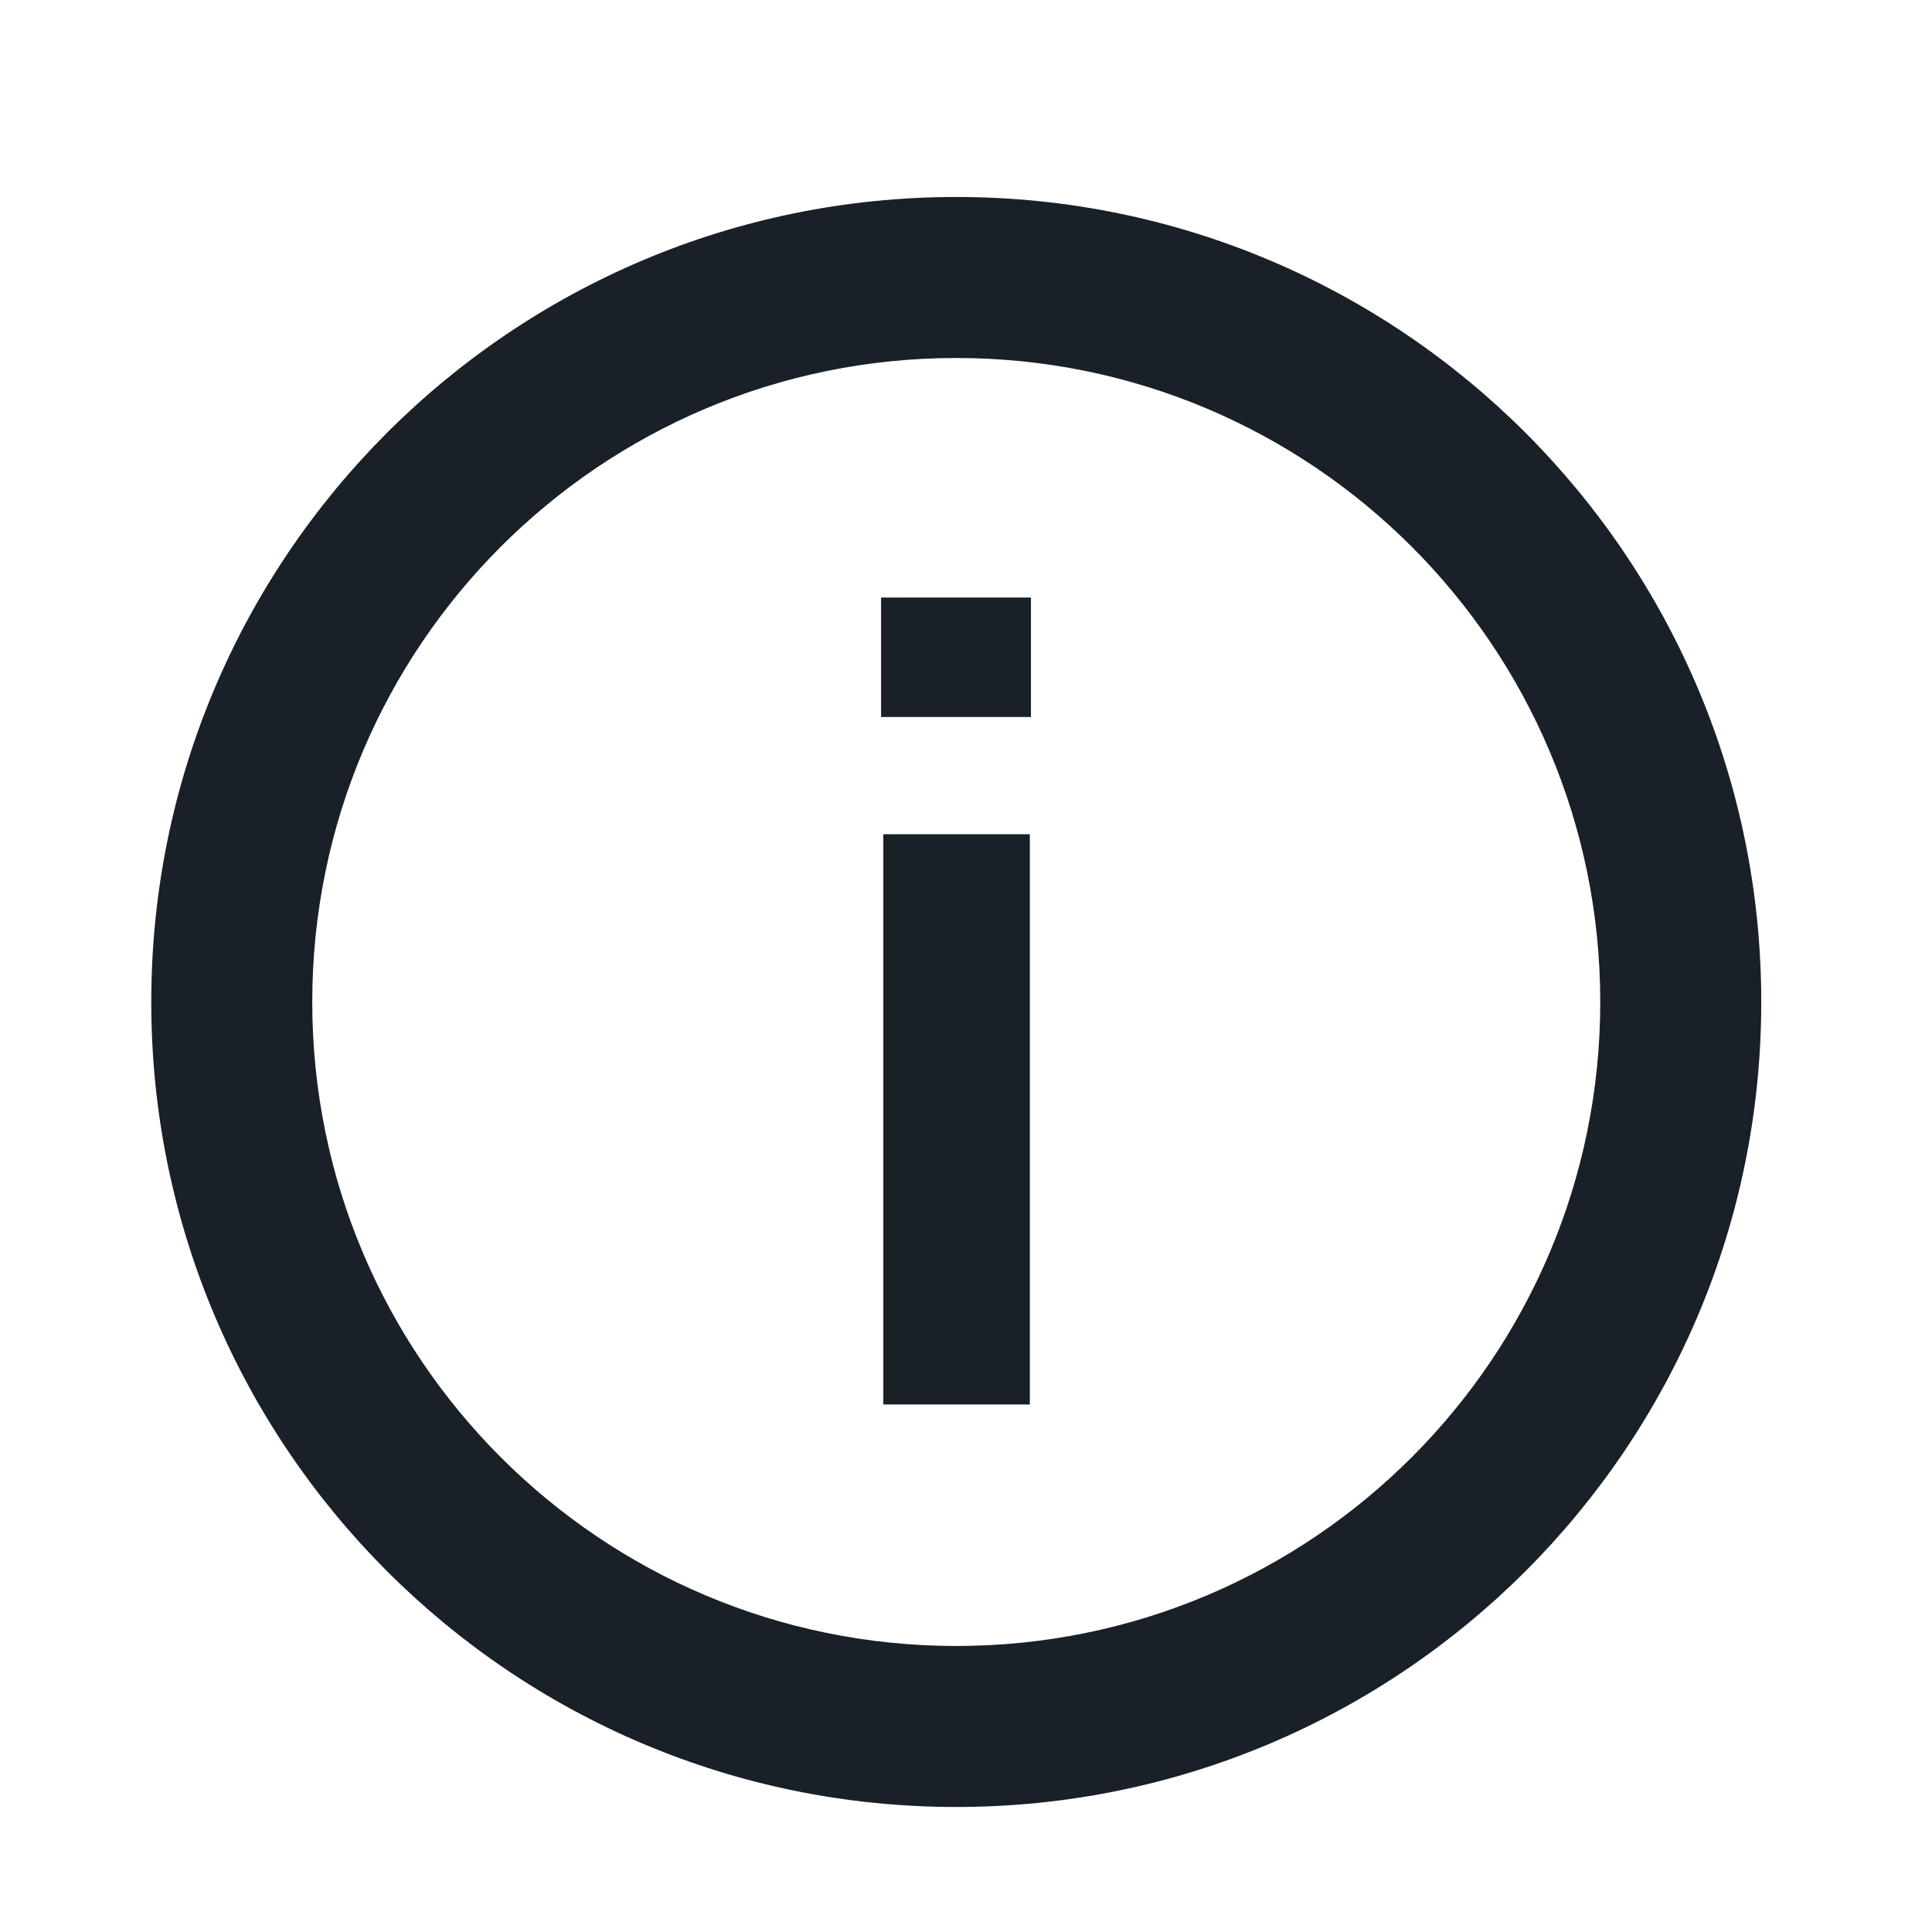 <svg width="24" height="24" viewBox="0 0 24 24" fill="none" xmlns="http://www.w3.org/2000/svg">
<path fill-rule="evenodd" clip-rule="evenodd" d="M11.879 20.447C16.297 20.447 19.879 16.866 19.879 12.447C19.879 8.029 16.297 4.447 11.879 4.447C7.461 4.447 3.879 8.029 3.879 12.447C3.879 16.866 7.461 20.447 11.879 20.447ZM11.879 22.447C17.402 22.447 21.879 17.97 21.879 12.447C21.879 6.924 17.402 2.447 11.879 2.447C6.356 2.447 1.879 6.924 1.879 12.447C1.879 17.97 6.356 22.447 11.879 22.447Z" fill="#192028"/>
<path d="M12.793 10.363H10.973V17.447H12.793V10.363ZM12.807 7.423H10.945V8.907H12.807V7.423Z" fill="#192028"/>
</svg>
